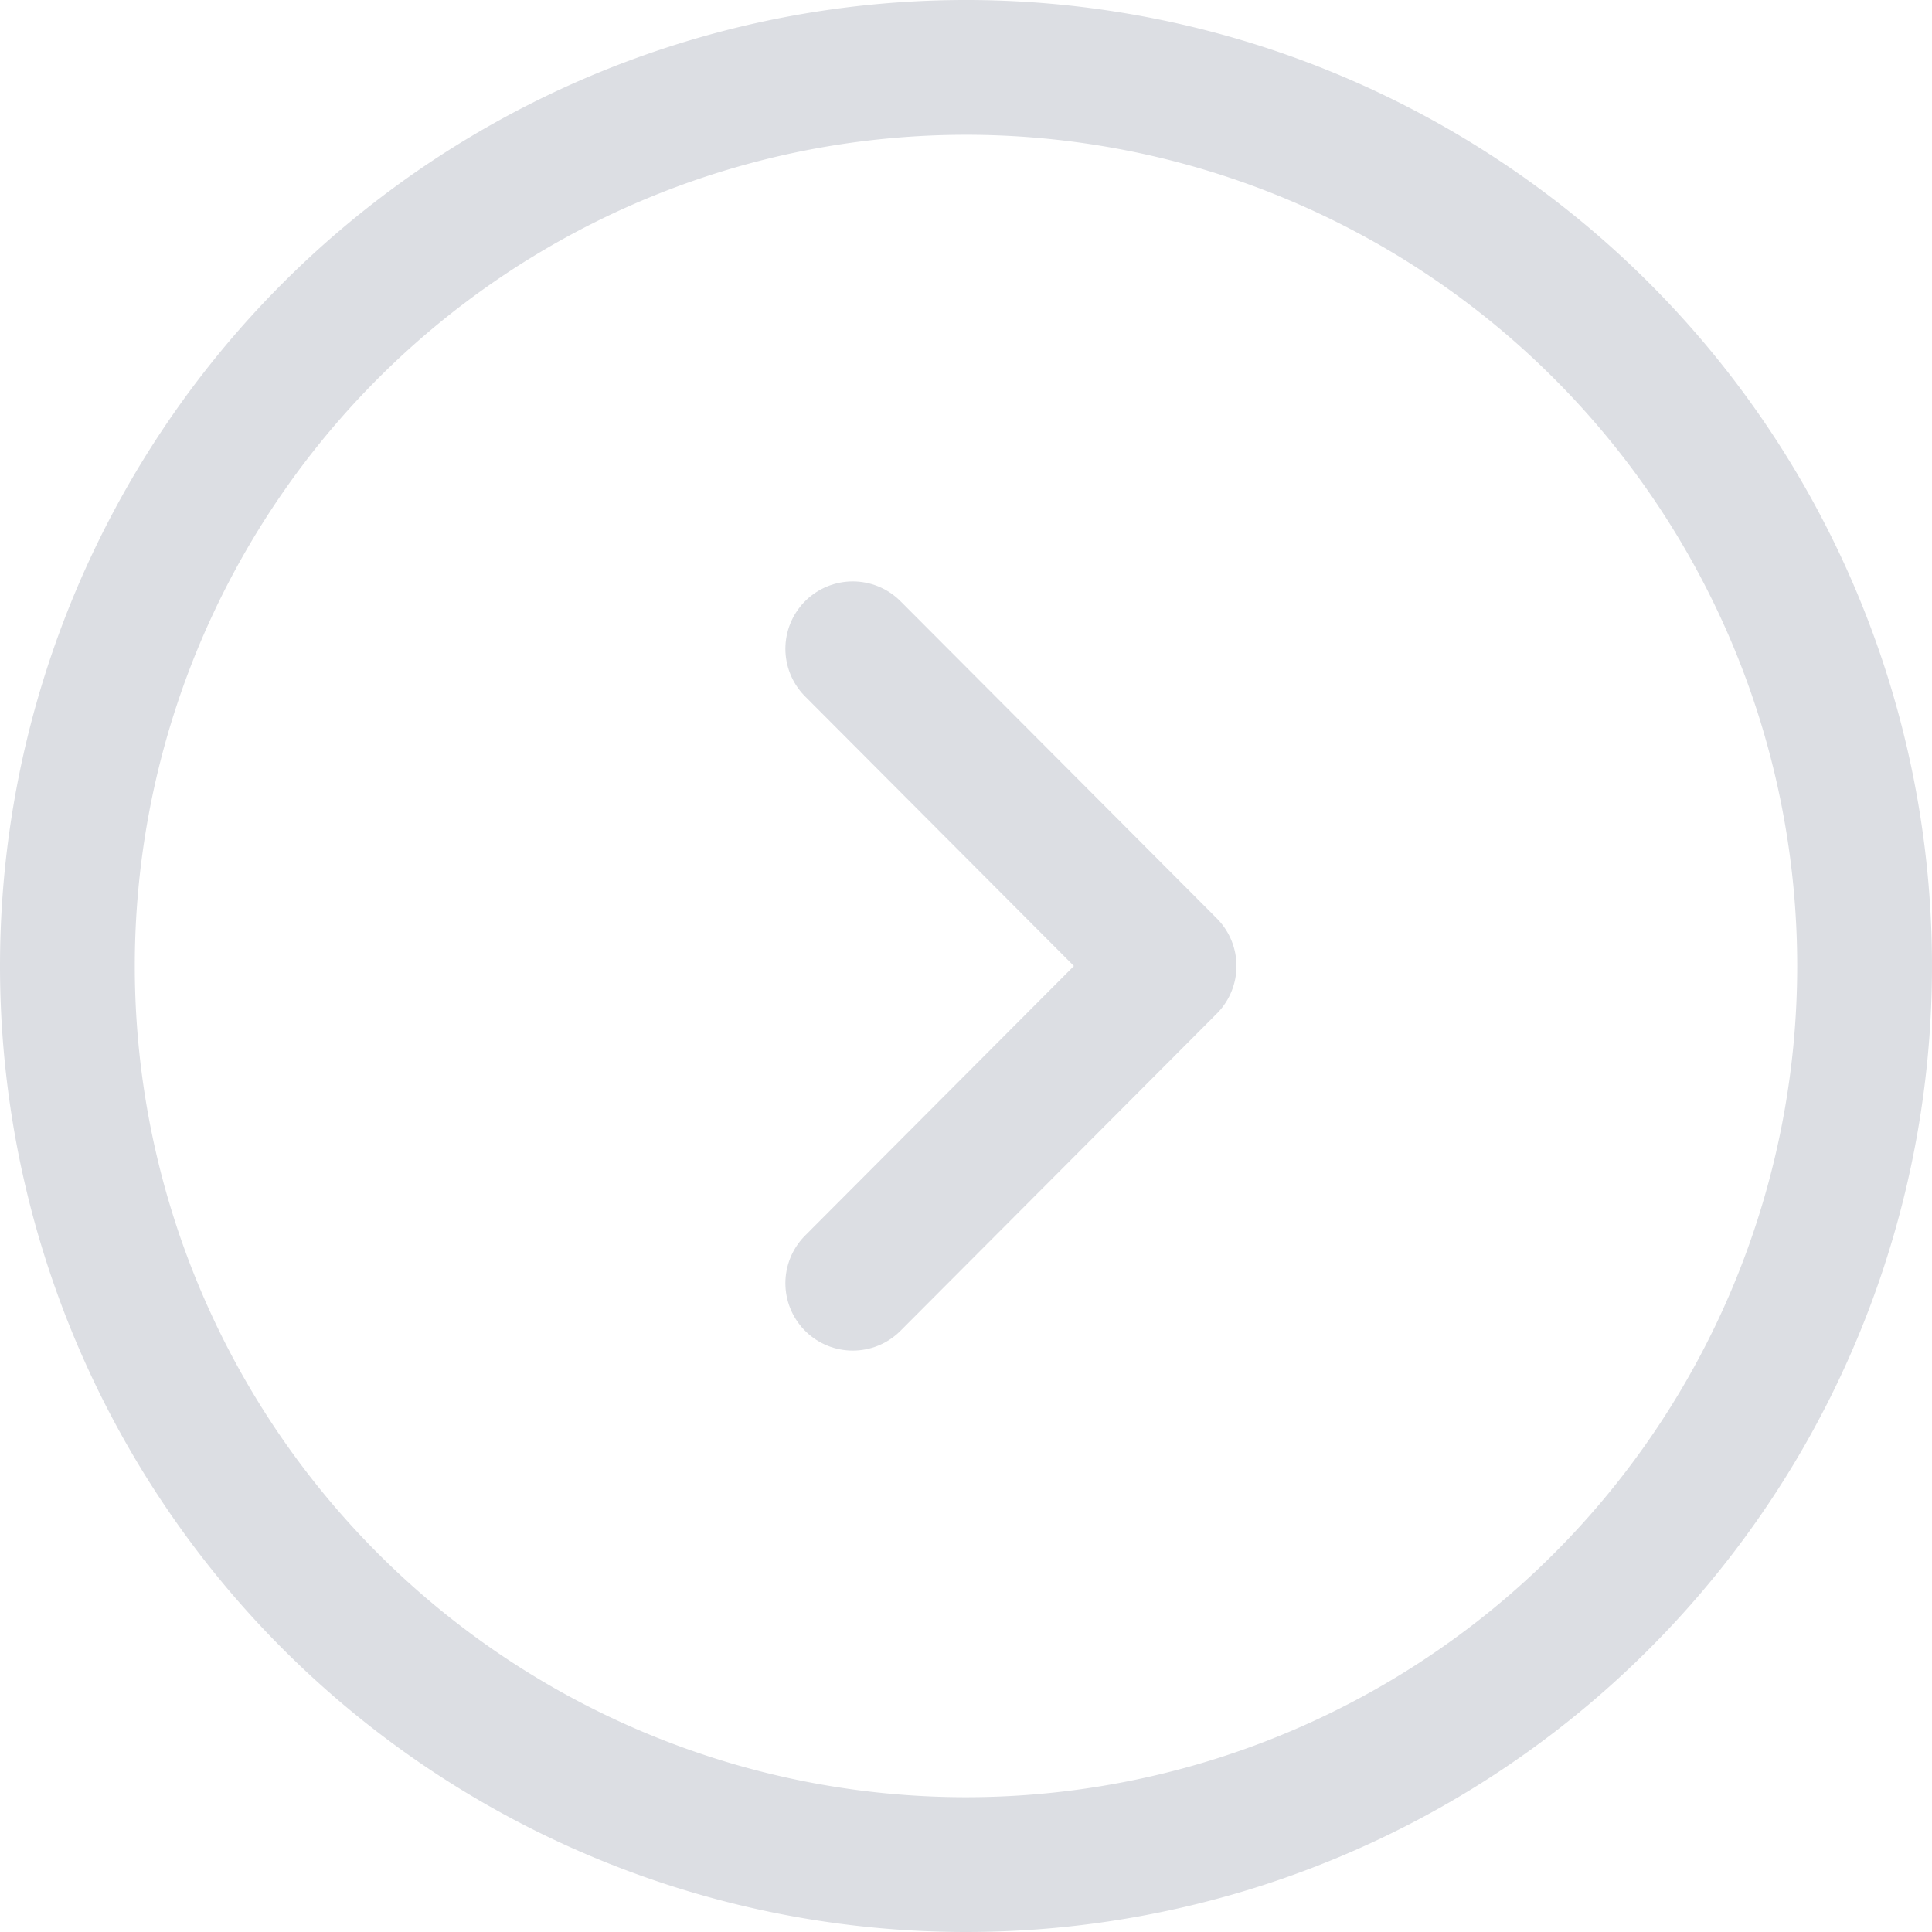 <svg xmlns="http://www.w3.org/2000/svg" width="21.5" height="21.5" viewBox="0 0 21.5 21.5">
  <g id="Group_3" data-name="Group 3" transform="translate(-1.25 -1.25)">
    <path id="Path_11" data-name="Path 11" d="M12,22A10,10,0,1,0,2,12,10,10,0,0,0,12,22Z" fill="none" stroke="#dcdee3" stroke-linecap="round" stroke-linejoin="round" stroke-miterlimit="10" stroke-width="1.5"/>
    <path id="Path_12" data-name="Path 12" d="M10.74,15.53,14.26,12,10.74,8.47" fill="none" stroke="#dcdee3" stroke-linecap="round" stroke-linejoin="round" stroke-width="1.5"/>
  </g>
</svg>
